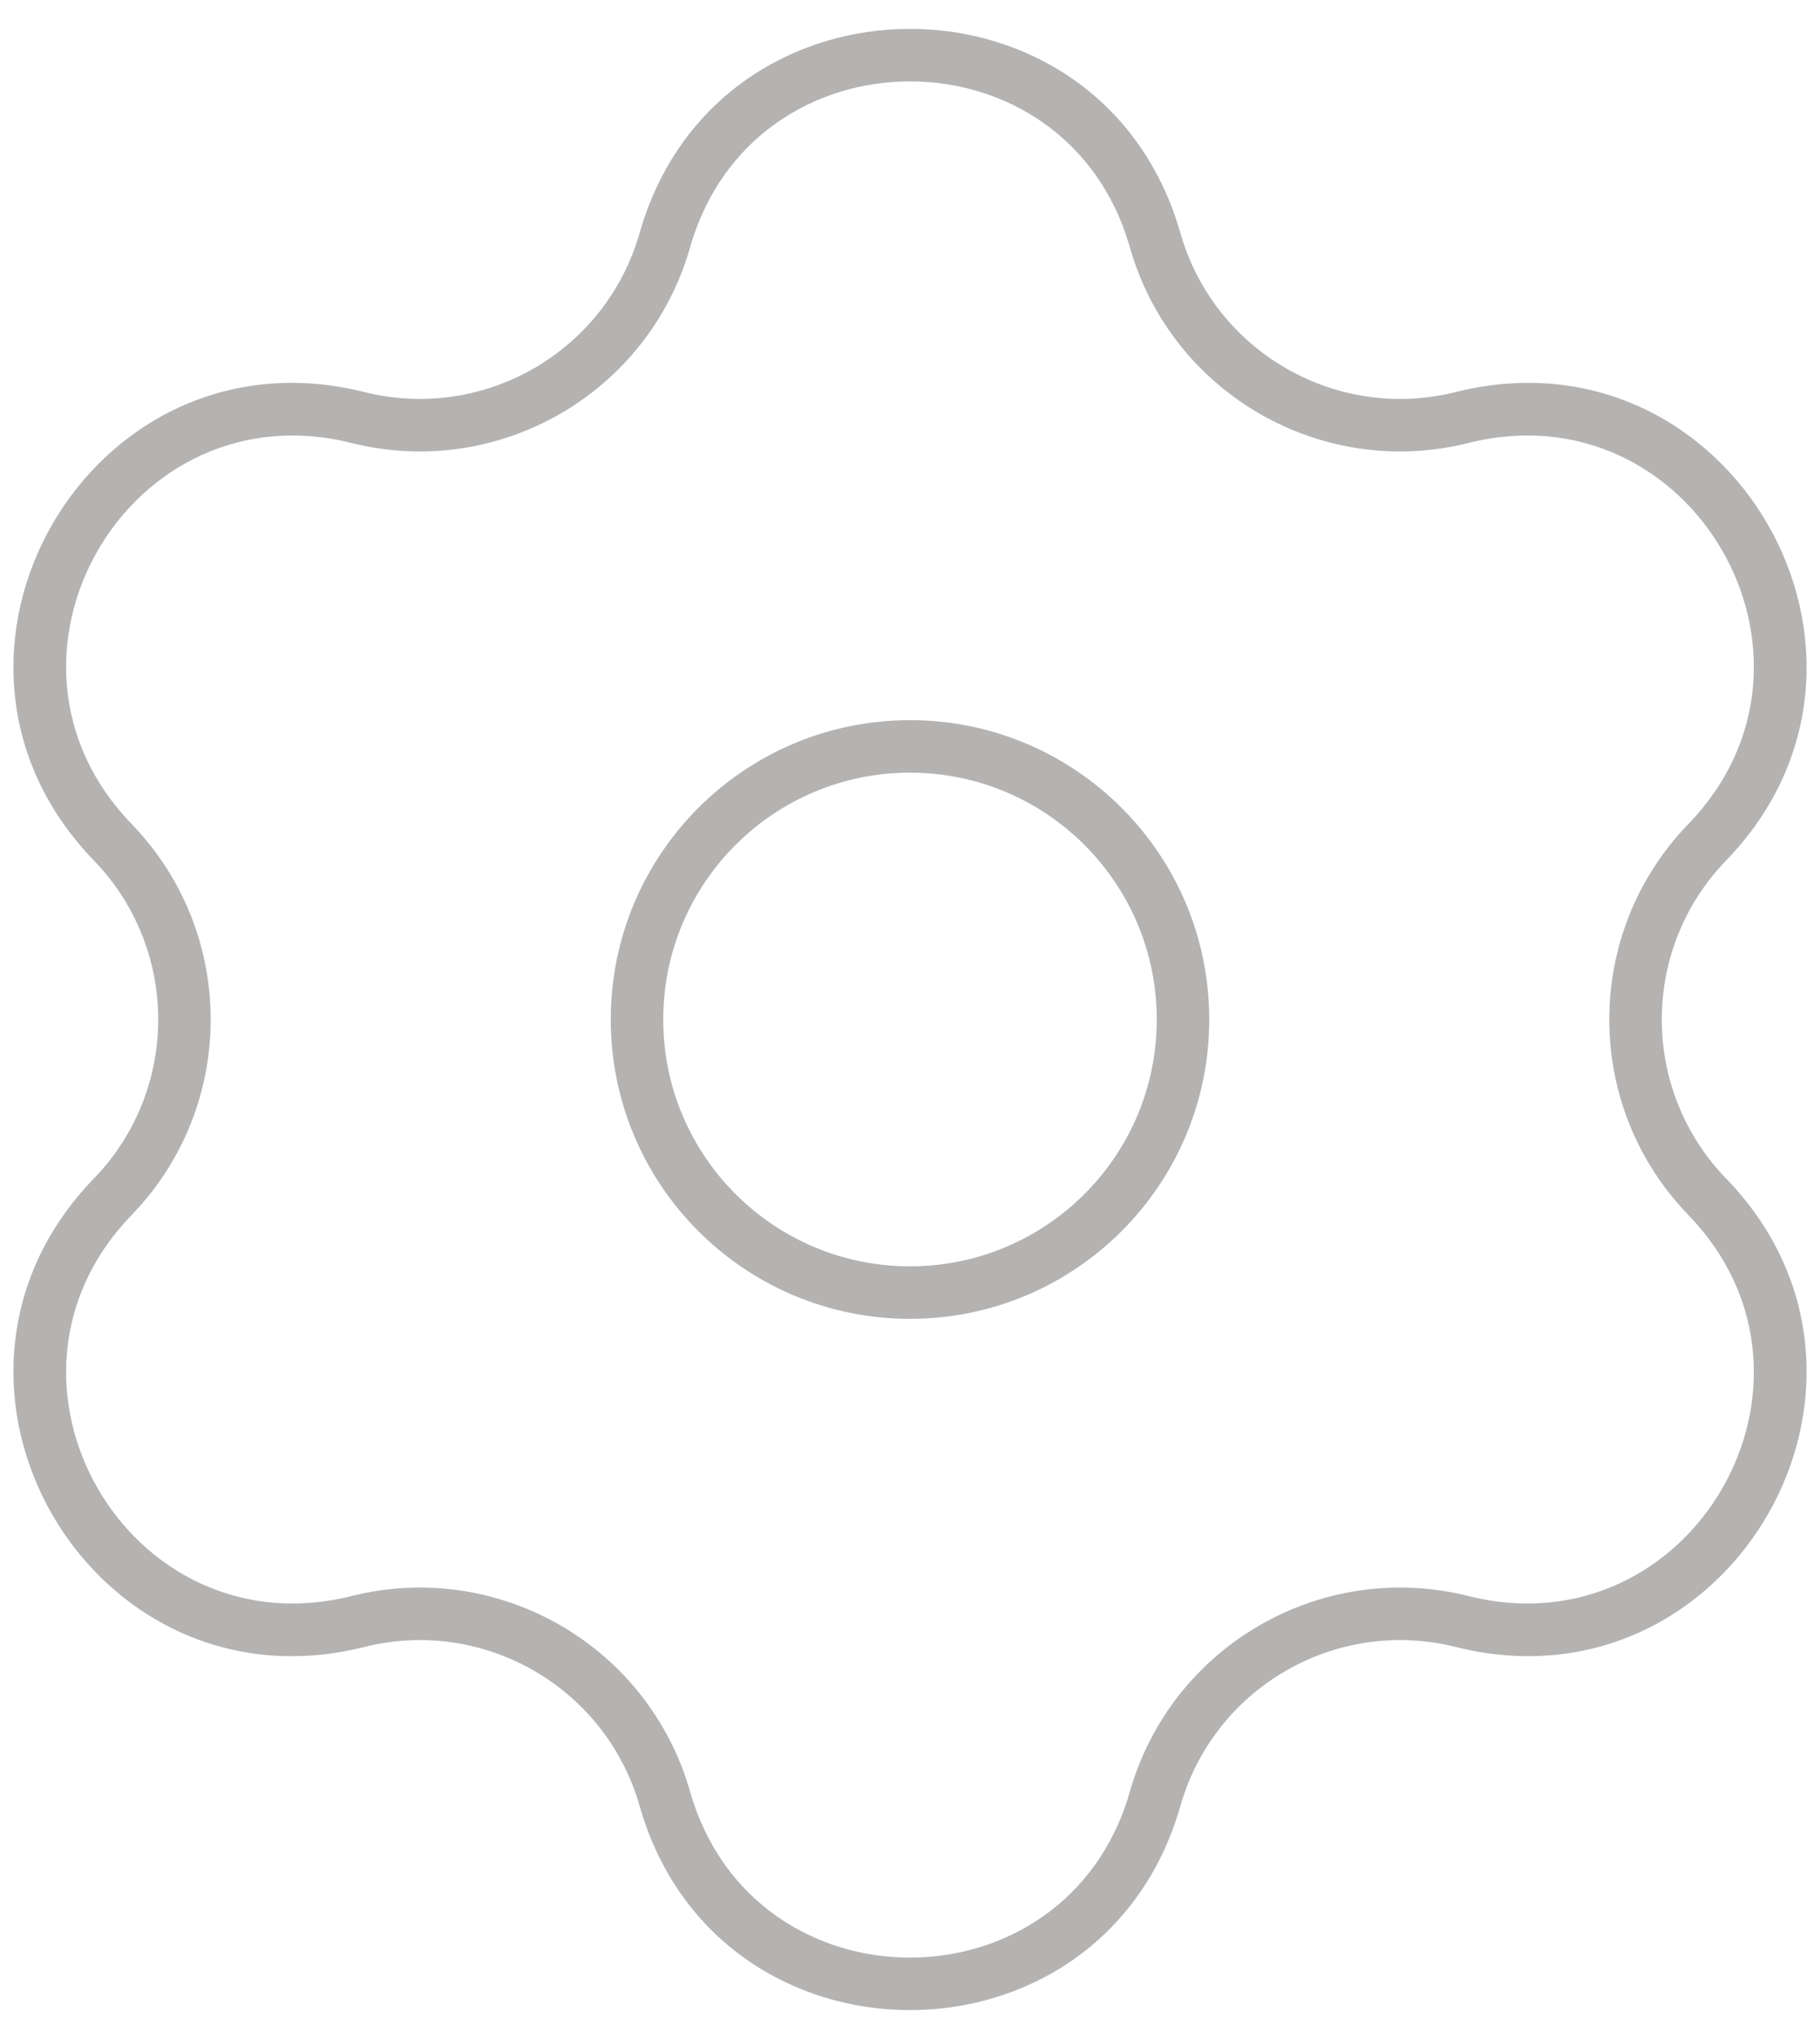 <svg width="50" height="56" viewBox="0 0 50 56" fill="none" xmlns="http://www.w3.org/2000/svg">
<path fillRule="evenodd" clipRule="evenodd" d="M17.573 6.397C19.705 -1.075 30.294 -1.075 32.427 6.397C33.357 9.657 36.706 11.591 39.995 10.767C47.532 8.877 52.827 18.048 47.422 23.631C45.064 26.067 45.064 29.934 47.422 32.369C52.827 37.952 47.532 47.123 39.995 45.234C36.706 44.409 33.357 46.343 32.427 49.603C30.294 57.075 19.705 57.075 17.573 49.603C16.642 46.343 13.293 44.409 10.005 45.234C2.468 47.123 -2.827 37.952 2.578 32.369C4.936 29.934 4.936 26.067 2.578 23.631C-2.827 18.048 2.468 8.877 10.005 10.767C13.293 11.591 16.642 9.657 17.573 6.397ZM31.04 6.793C29.306 0.716 20.694 0.716 18.959 6.793C17.816 10.802 13.697 13.179 9.654 12.166C3.524 10.629 -0.782 18.087 3.614 22.628C6.513 25.622 6.513 30.378 3.614 33.372C-0.782 37.913 3.524 45.371 9.654 43.835C13.697 42.821 17.816 45.199 18.959 49.207C20.694 55.284 29.306 55.284 31.04 49.207C32.184 45.199 36.302 42.821 40.345 43.835C46.475 45.371 50.781 37.913 46.386 33.372C43.486 30.378 43.486 25.622 46.386 22.628C50.781 18.087 46.475 10.629 40.345 12.166C36.302 13.179 32.184 10.802 31.04 6.793ZM16.779 28C16.779 23.46 20.459 19.779 25 19.779C29.54 19.779 33.221 23.46 33.221 28C33.221 32.541 29.54 36.221 25 36.221C20.459 36.221 16.779 32.541 16.779 28ZM25 21.221C21.256 21.221 18.221 24.256 18.221 28C18.221 31.744 21.256 34.779 25 34.779C28.744 34.779 31.779 31.744 31.779 28C31.779 24.256 28.744 21.221 25 21.221Z" fill="#B5B3B2"/>
</svg>
